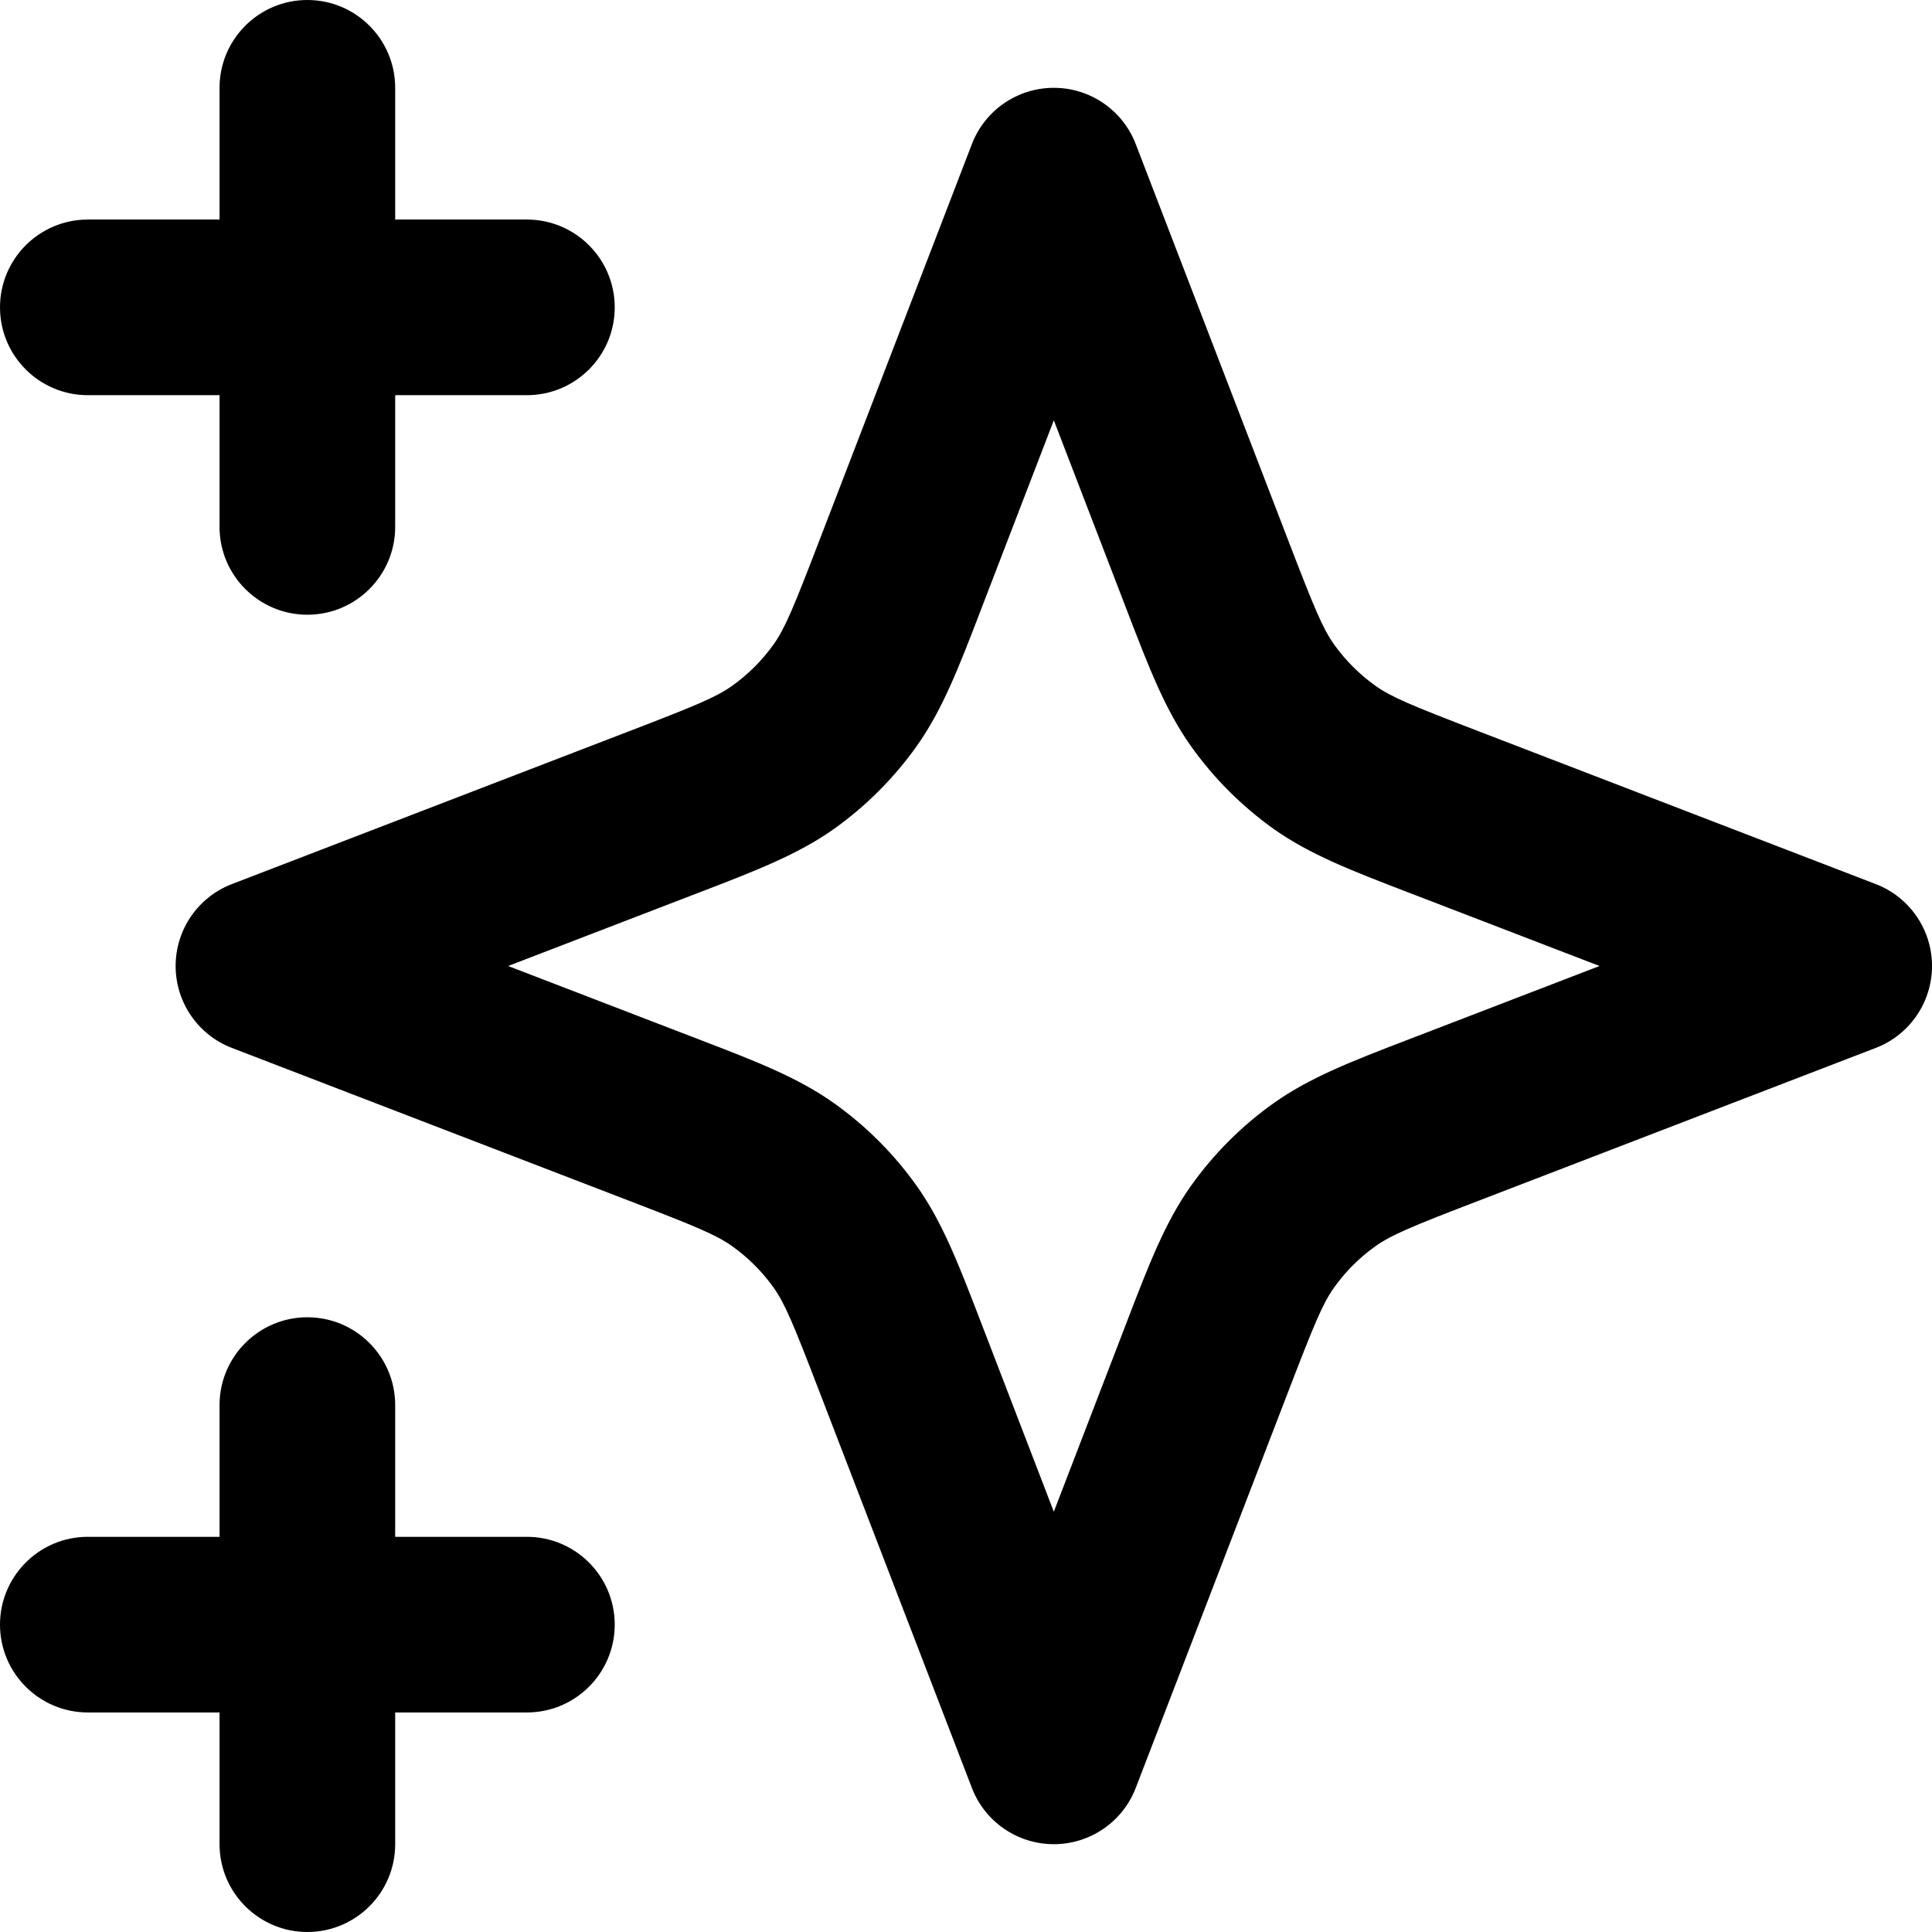 <svg viewBox="0 0 22 22" fill="currentColor">
<path fill-rule="evenodd" clip-rule="evenodd" d="M3.5 0C4.052 0 4.5 0.448 4.5 1V2.5H6C6.552 2.5 7 2.948 7 3.5C7 4.052 6.552 4.5 6 4.5H4.5V6C4.5 6.552 4.052 7 3.5 7C2.948 7 2.5 6.552 2.5 6V4.5H1C0.448 4.5 0 4.052 0 3.5C0 2.948 0.448 2.5 1 2.5H2.5V1C2.5 0.448 2.948 0 3.5 0ZM12 1C12.414 1 12.785 1.255 12.933 1.641L14.668 6.15C14.968 6.931 15.062 7.156 15.191 7.338C15.321 7.52 15.48 7.679 15.662 7.809C15.844 7.938 16.069 8.032 16.85 8.332L21.359 10.067C21.745 10.215 22 10.586 22 11C22 11.414 21.745 11.785 21.359 11.933L16.85 13.668C16.069 13.968 15.844 14.062 15.662 14.191C15.48 14.321 15.321 14.48 15.191 14.662C15.062 14.844 14.968 15.069 14.668 15.85L12.933 20.359C12.785 20.745 12.414 21 12 21C11.586 21 11.215 20.745 11.067 20.359L9.332 15.85C9.032 15.069 8.938 14.844 8.809 14.662C8.679 14.48 8.52 14.321 8.338 14.191C8.156 14.062 7.931 13.968 7.15 13.668L2.641 11.933C2.255 11.785 2 11.414 2 11C2 10.586 2.255 10.215 2.641 10.067L7.15 8.332C7.931 8.032 8.156 7.938 8.338 7.809C8.52 7.679 8.679 7.52 8.809 7.338C8.938 7.156 9.032 6.931 9.332 6.15L11.067 1.641C11.215 1.255 11.586 1 12 1ZM12 4.786L11.199 6.868C11.186 6.902 11.173 6.936 11.16 6.97C10.916 7.604 10.732 8.083 10.438 8.497C10.179 8.861 9.861 9.179 9.497 9.439C9.083 9.732 8.604 9.916 7.97 10.16C7.936 10.173 7.902 10.186 7.868 10.199L5.786 11L7.868 11.801C7.902 11.814 7.936 11.827 7.97 11.84C8.604 12.084 9.083 12.268 9.497 12.562C9.861 12.821 10.179 13.139 10.438 13.503C10.732 13.917 10.916 14.396 11.16 15.03C11.173 15.064 11.186 15.098 11.199 15.132L12 17.214L12.801 15.132C12.814 15.098 12.827 15.064 12.84 15.03C13.084 14.396 13.268 13.917 13.562 13.503C13.821 13.139 14.139 12.821 14.503 12.562C14.917 12.268 15.396 12.084 16.03 11.84C16.064 11.827 16.098 11.814 16.132 11.801L18.214 11L16.132 10.199C16.098 10.186 16.064 10.173 16.03 10.16C15.396 9.916 14.917 9.732 14.503 9.439C14.139 9.179 13.821 8.861 13.562 8.497C13.268 8.083 13.084 7.604 12.84 6.97C12.827 6.936 12.814 6.902 12.801 6.868L12 4.786ZM3.5 15C4.052 15 4.5 15.448 4.5 16V17.5H6C6.552 17.5 7 17.948 7 18.5C7 19.052 6.552 19.5 6 19.5H4.5V21C4.5 21.552 4.052 22 3.5 22C2.948 22 2.5 21.552 2.5 21V19.5H1C0.448 19.5 0 19.052 0 18.5C0 17.948 0.448 17.5 1 17.5H2.5V16C2.5 15.448 2.948 15 3.5 15Z" fill="currentColor"/>
</svg>
